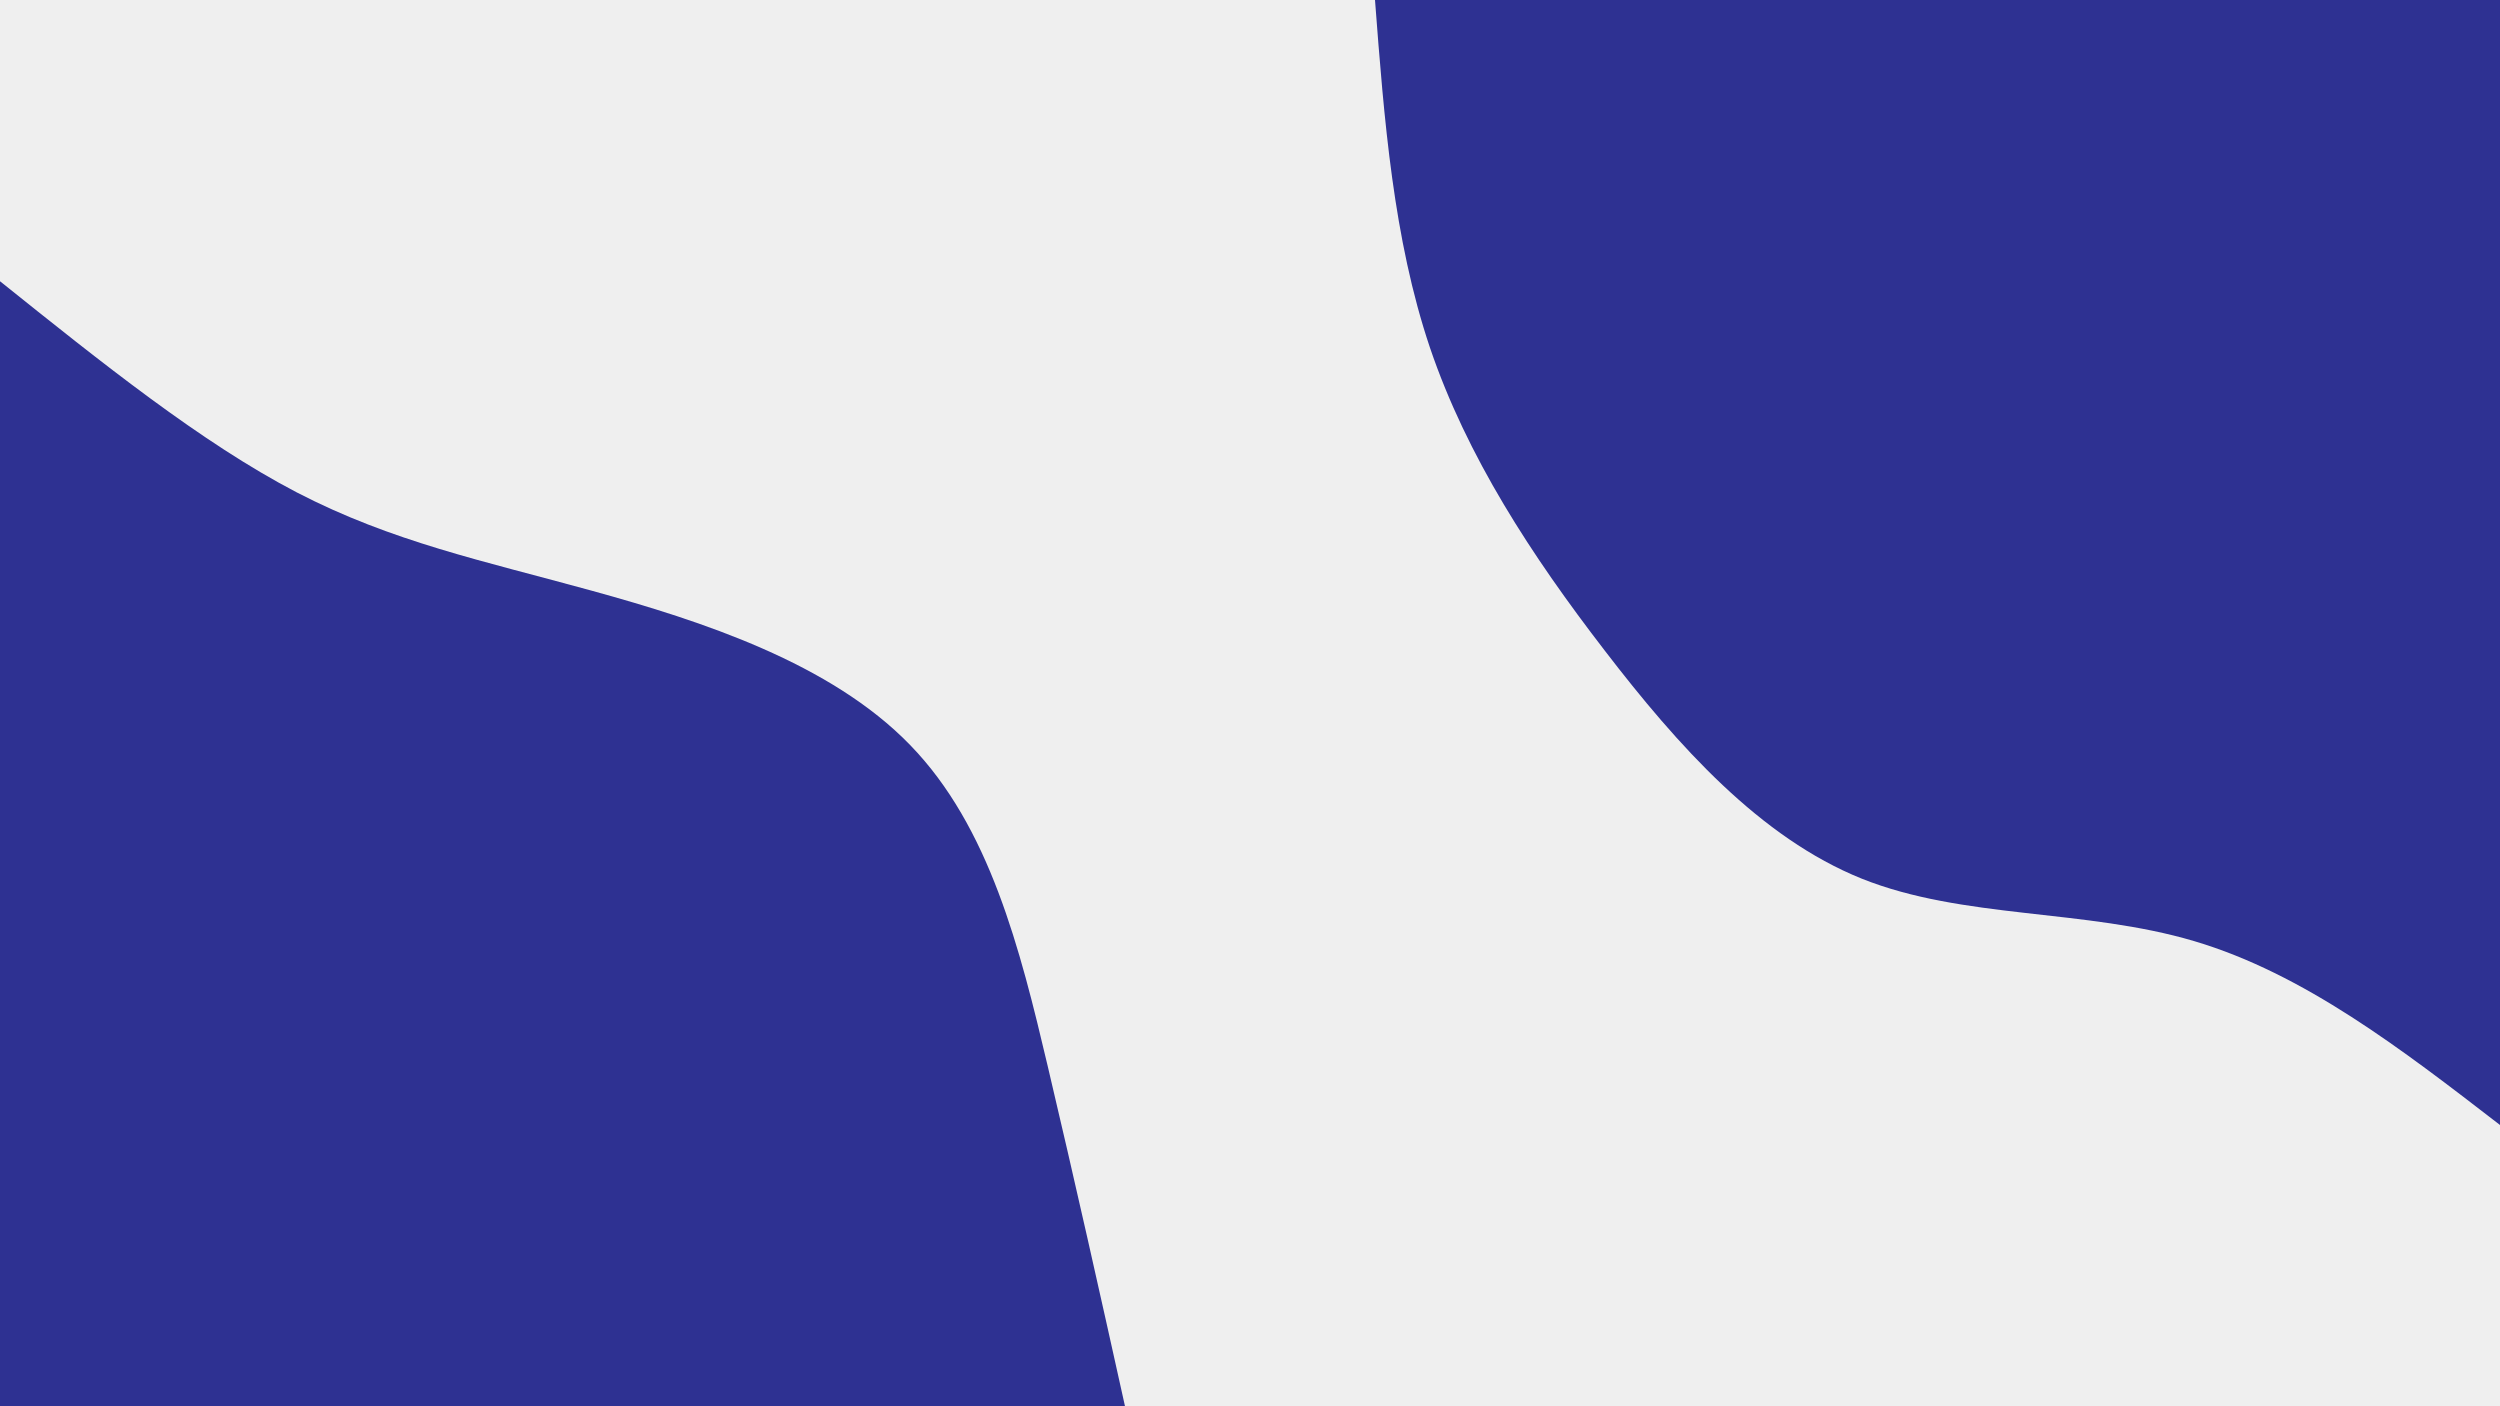 <svg id="visual" viewBox="0 0 960 540" width="960" height="540" xmlns="http://www.w3.org/2000/svg" xmlns:xlink="http://www.w3.org/1999/xlink" version="1.1"><rect x="0" y="0" width="960" height="540" fill="#efefef"></rect><defs><linearGradient id="grad1_0" x1="43.8%" y1="0%" x2="100%" y2="100%"><stop offset="14.444%" stop-color="#efefef" stop-opacity="1"></stop><stop offset="85.556%" stop-color="#efefef" stop-opacity="1"></stop></linearGradient></defs><defs><linearGradient id="grad2_0" x1="0%" y1="0%" x2="56.3%" y2="100%"><stop offset="14.444%" stop-color="#efefef" stop-opacity="1"></stop><stop offset="85.556%" stop-color="#efefef" stop-opacity="1"></stop></linearGradient></defs><g transform="translate(960, 0)"><path d="M0 432C-37.7 402.9 -75.3 373.9 -117.4 361.4C-159.5 348.9 -206.1 353 -245.1 337.4C-284.1 321.7 -315.7 286.4 -343.8 249.8C-372 213.2 -396.7 175.3 -410.9 133.5C-425 91.6 -428.5 45.8 -432 0L0 0Z" fill="#2E3192"></path></g><g transform="translate(0, 540)"><path d="M0 -432C38.7 -401 77.3 -370 114 -350.9C150.7 -331.9 185.4 -324.7 227.5 -313.1C269.5 -301.5 319 -285.4 349.5 -253.9C380 -222.5 391.7 -175.6 402.3 -130.7C412.9 -85.8 422.5 -42.9 432 0L0 0Z" fill="#2E3192"></path></g></svg>